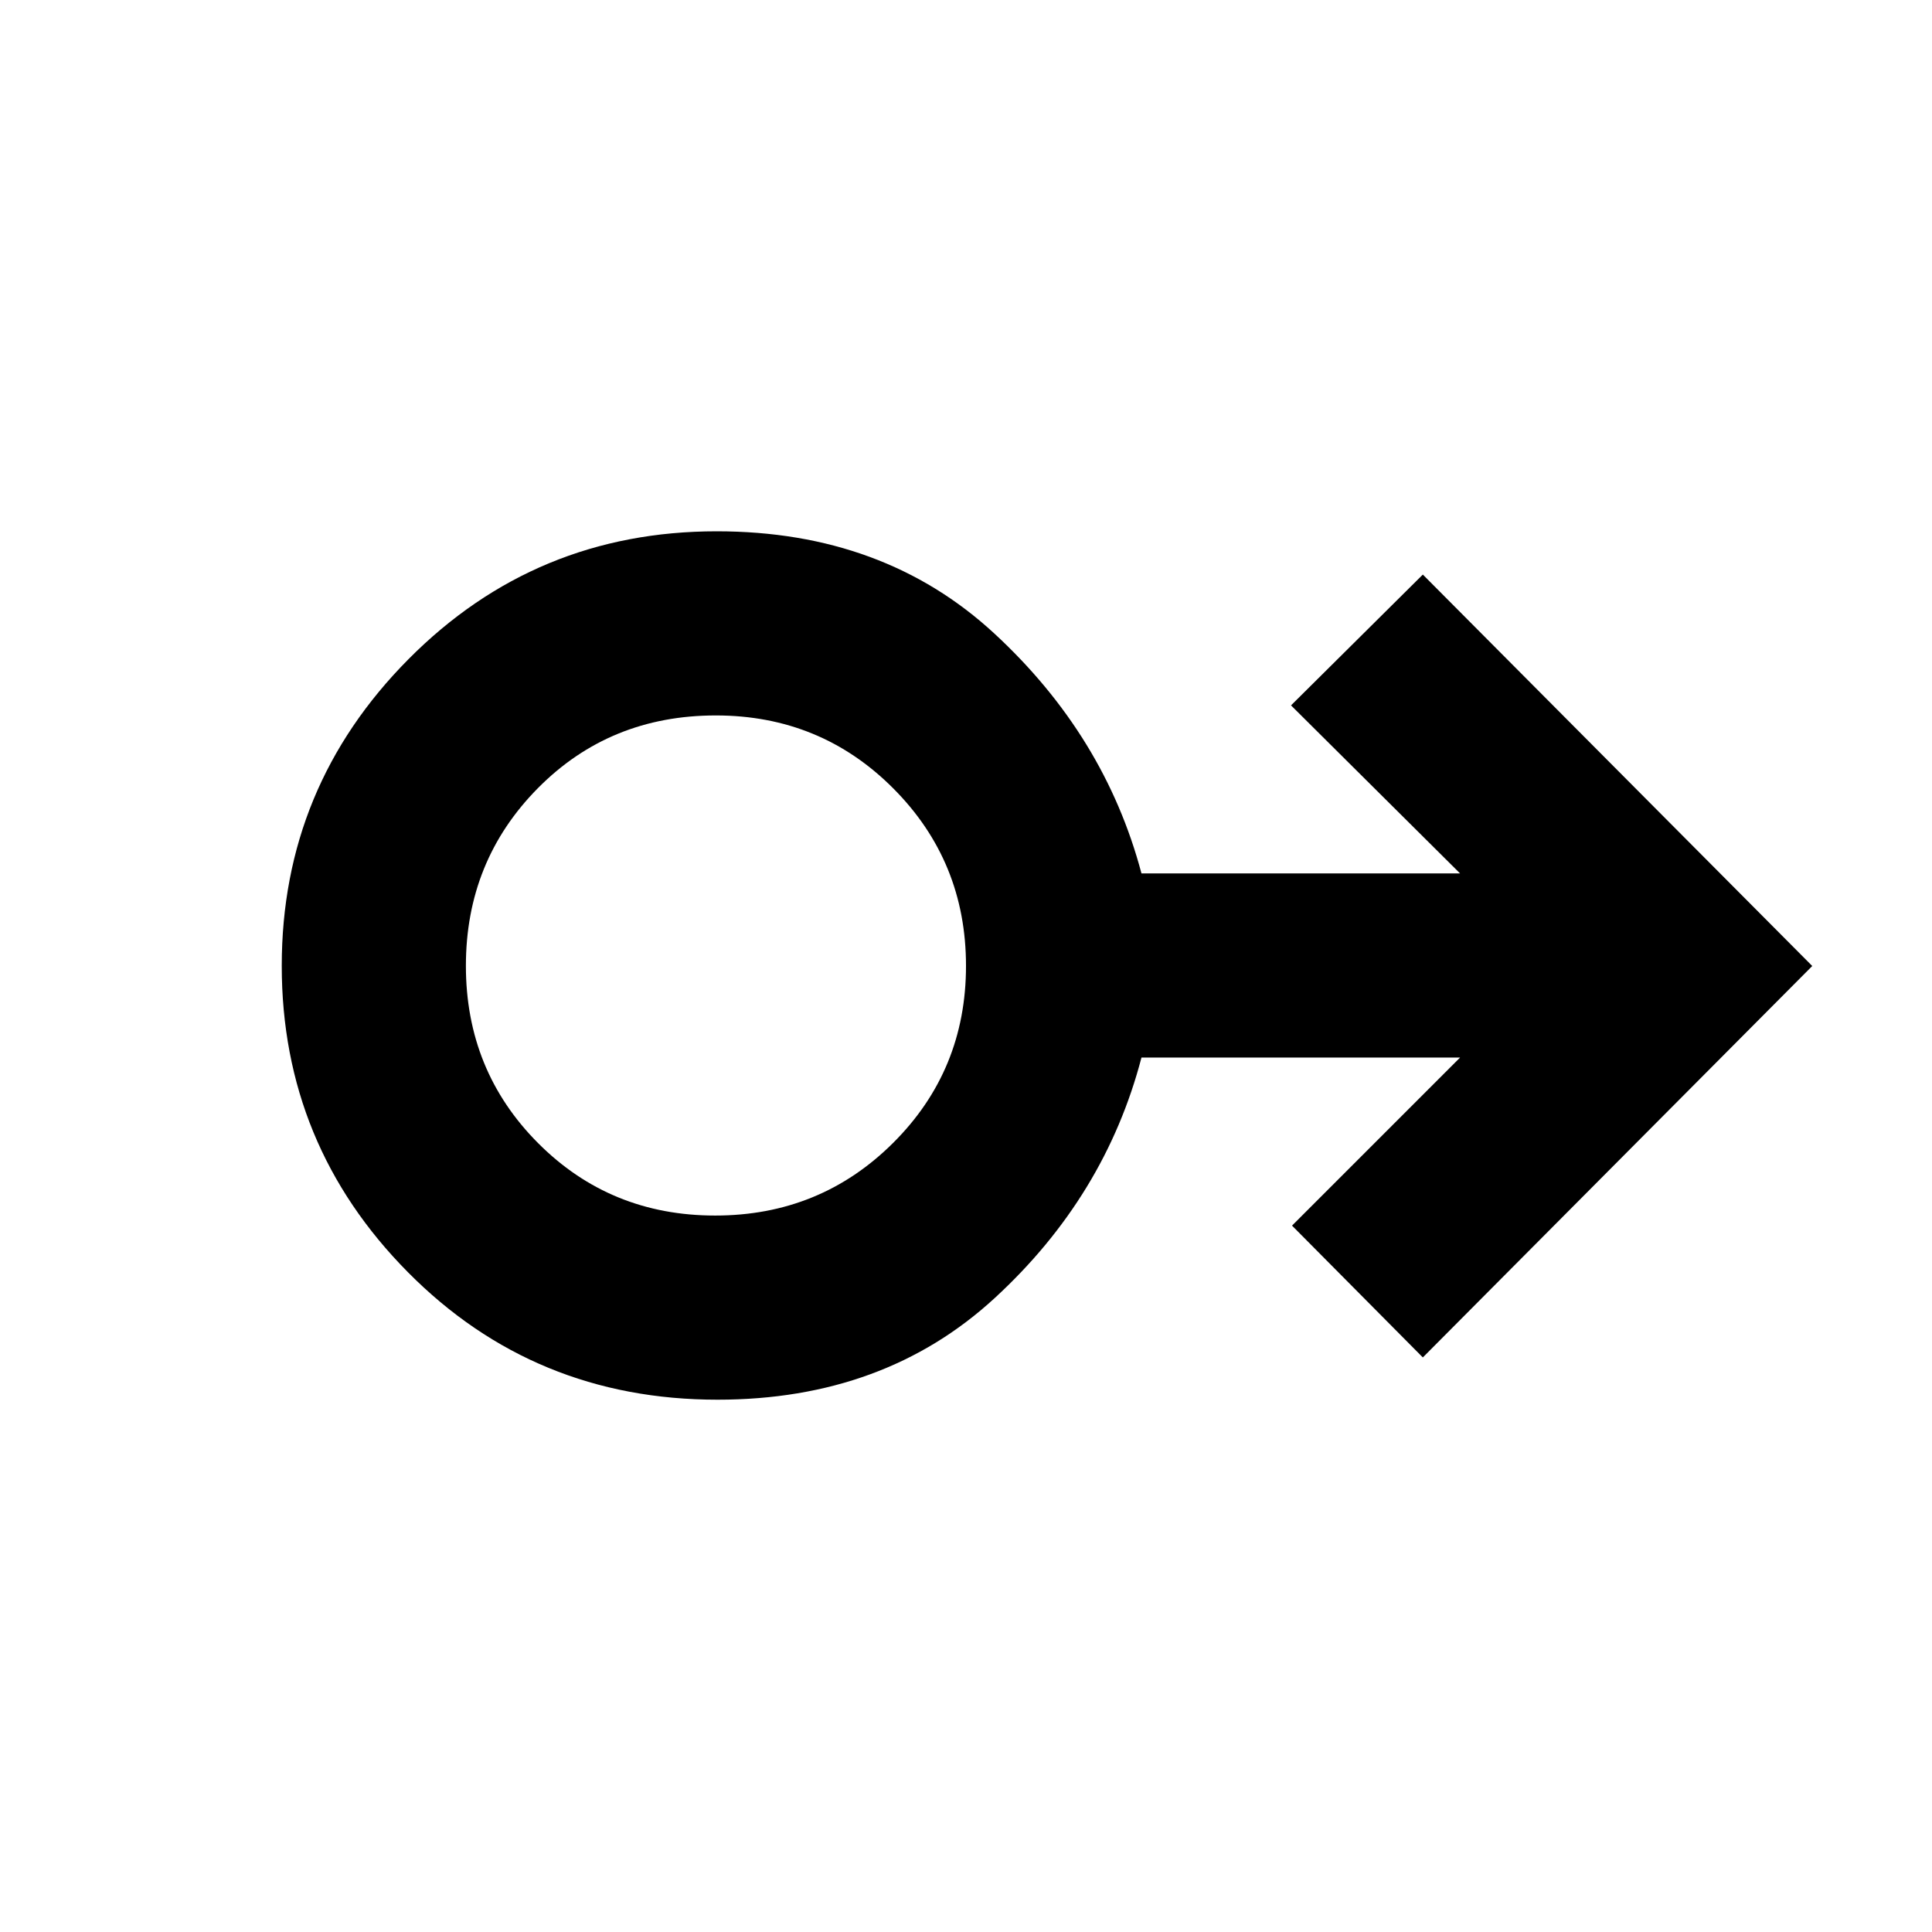 <svg xmlns="http://www.w3.org/2000/svg" height="48" viewBox="0 -960 960 960" width="48"><path d="M356.54-264.5q-91.09 0-153.81-63.31Q140-391.13 140-480.09q0-88.95 63.03-152.43Q266.07-696 356.14-696q82.94 0 137.9 50.75Q549-594.5 567.19-526H725.5l-84-83.5 65.5-65L900.5-480 707-285.5 642-351l83.5-83.5H567.19q-18.04 69-72.93 119.5-54.88 50.5-137.72 50.5Zm-1.17-91.5q52.13 0 88.38-36.06 36.25-36.06 36.25-88t-36.14-88.19q-36.13-36.25-88.18-36.25-52.68 0-88.43 36.16-35.75 36.16-35.75 88.25T267.37-392q35.87 36 88 36Zm.63-124Z"/></svg>